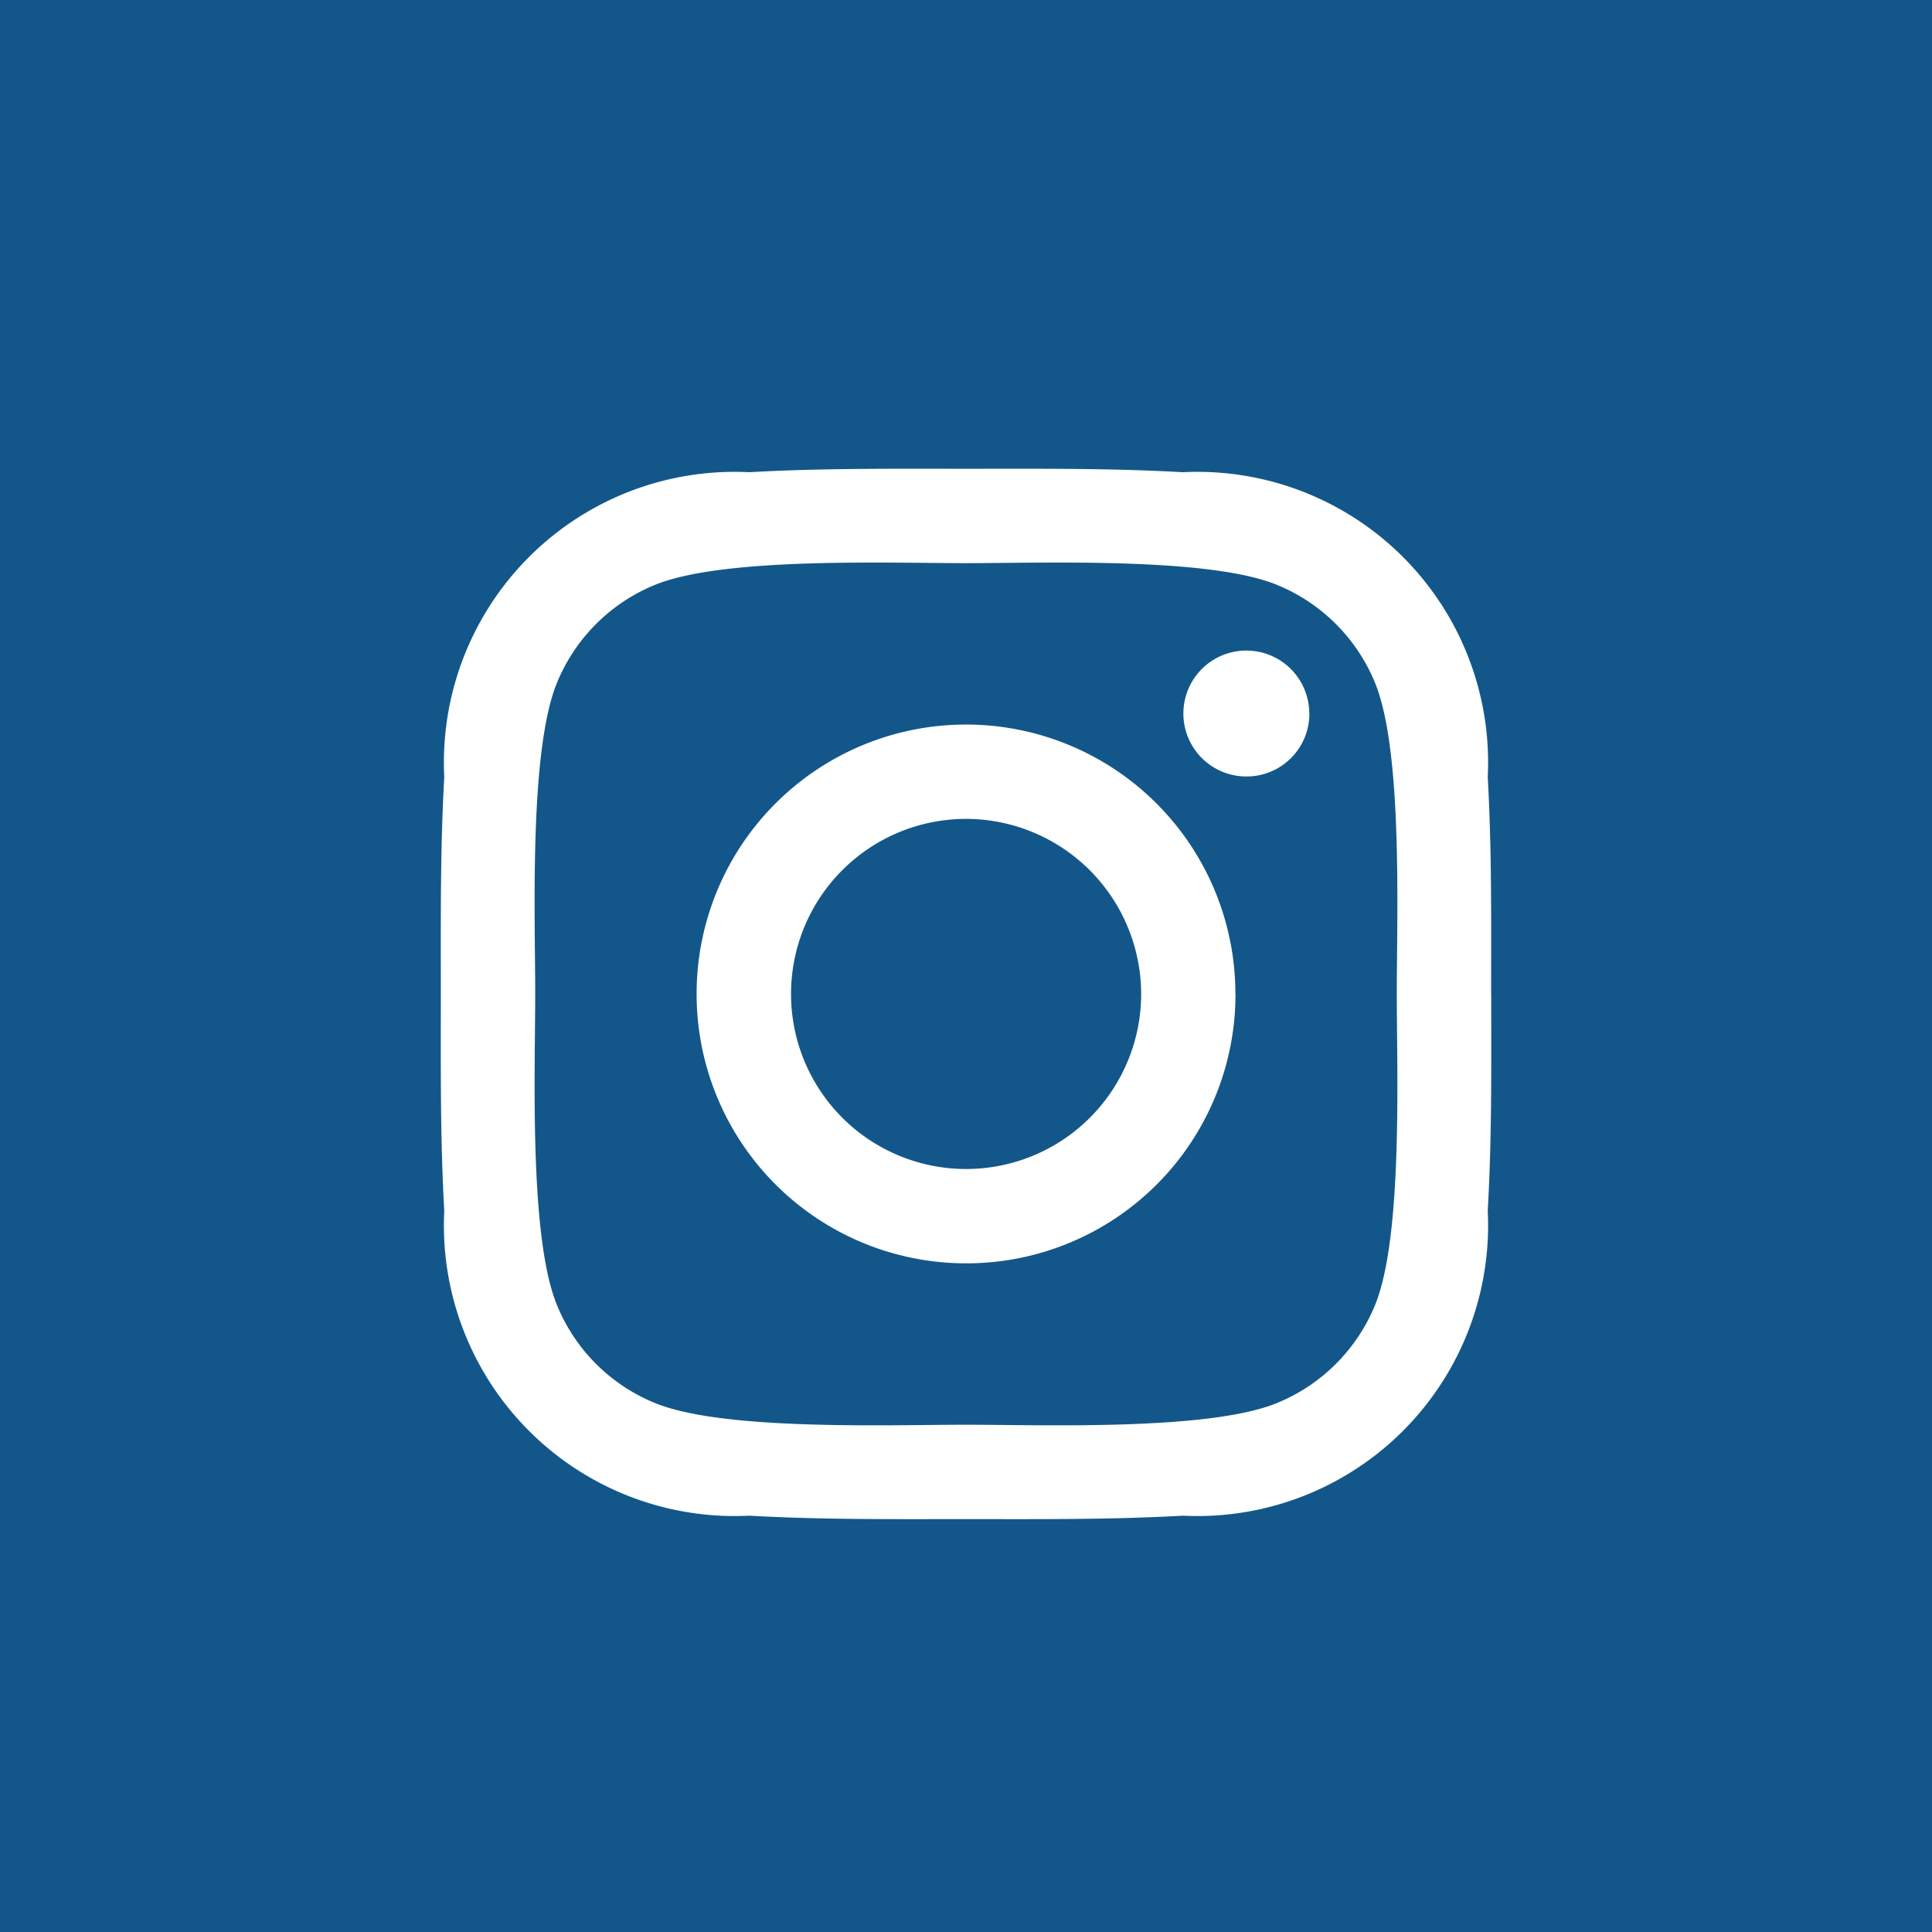 <svg id="Instagram" xmlns="http://www.w3.org/2000/svg" width="41" height="41" viewBox="0 0 41 41">
  <defs>
    <style>
      .cls-1 {
        fill: #13578a;
      }

      .cls-2 {
        fill: #fff;
        fill-rule: evenodd;
      }
    </style>
  </defs>
  <rect id="bg" class="cls-1" width="41" height="41"/>
  <path id="instagram-2" data-name="instagram" class="cls-2" d="M366.217,348.093a3.715,3.715,0,1,1-3.715-3.715A3.722,3.722,0,0,1,366.217,348.093Zm2,0a5.717,5.717,0,1,0-5.717,5.717A5.71,5.71,0,0,0,368.219,348.093Zm1.568-5.95a1.336,1.336,0,1,0-1.335,1.335A1.332,1.332,0,0,0,369.787,342.143Zm-7.285-3.192c1.625,0,5.108-.131,6.573.45a3.806,3.806,0,0,1,2.119,2.118c0.581,1.466.45,4.949,0.45,6.574s0.131,5.108-.45,6.574a3.8,3.8,0,0,1-2.119,2.118c-1.465.581-4.948,0.45-6.573,0.45s-5.108.131-6.574-.45a3.792,3.792,0,0,1-2.118-2.118c-0.581-1.466-.45-4.949-0.45-6.574s-0.131-5.108.45-6.574a3.8,3.8,0,0,1,2.118-2.118C357.394,338.82,360.877,338.951,362.5,338.951Zm11.144,9.142c0-1.538.015-3.062-.072-4.6a6.169,6.169,0,0,0-6.472-6.472c-1.538-.087-3.062-0.073-4.6-0.073s-3.062-.014-4.6.073a6.169,6.169,0,0,0-6.472,6.472c-0.087,1.538-.073,3.062-0.073,4.6s-0.014,3.062.073,4.6a6.169,6.169,0,0,0,6.472,6.472c1.538,0.087,3.062.073,4.6,0.073s3.062,0.014,4.6-.073a6.169,6.169,0,0,0,6.472-6.472C373.661,351.155,373.646,349.631,373.646,348.093Z" transform="translate(-342 -327)"/>
</svg>
